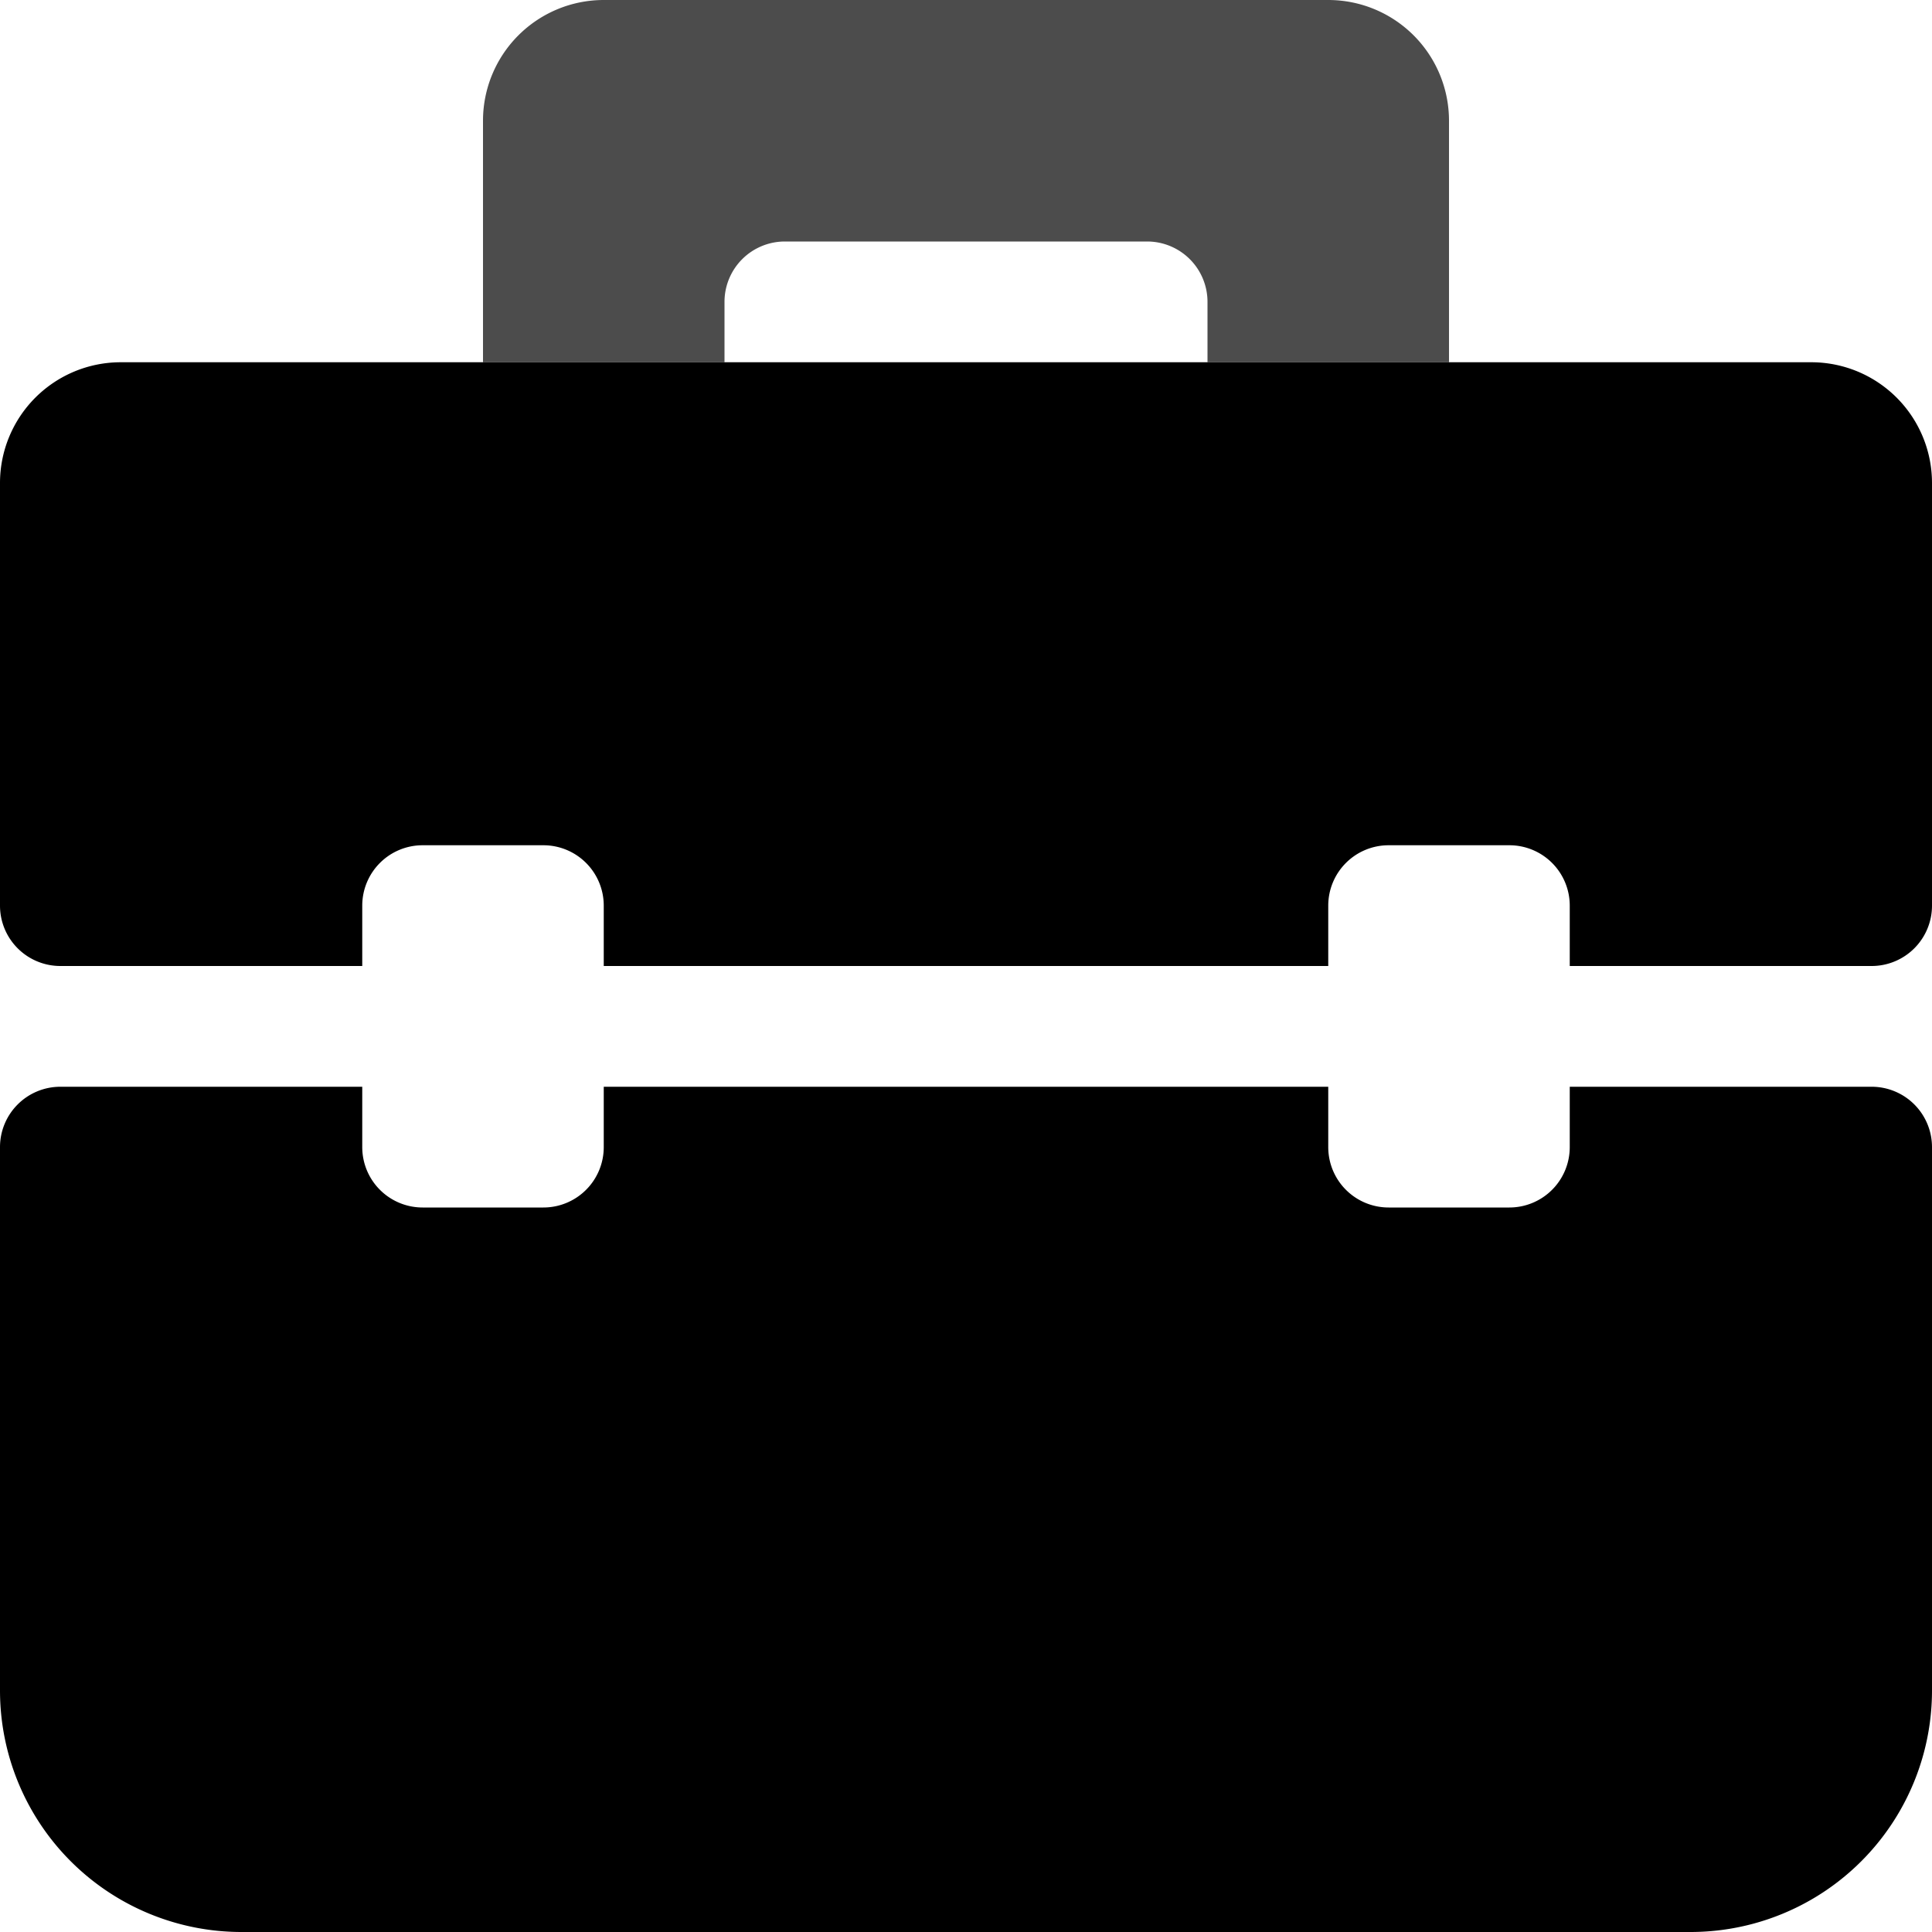 <svg xmlns="http://www.w3.org/2000/svg" viewBox="0 0 16 16"><g id="business"><path id="base-1" d="M11 8H5v-.5a.5.5 0 0 0-.5-.5h-1a.5.5 0 0 0-.5.5V8H.5a.5.5 0 0 1-.5-.5V4a1 1 0 0 1 1-1h14a1 1 0 0 1 1 1v3.5a.5.5 0 0 1-.5.5H13v-.5a.5.5 0 0 0-.5-.5h-1a.5.5 0 0 0-.5.5V8zm2 1h2.5a.5.5 0 0 1 .5.5V14a2 2 0 0 1-2 2H2a2 2 0 0 1-2-2V9.5A.5.5 0 0 1 .5 9H3v.5a.5.5 0 0 0 .5.5h1a.5.5 0 0 0 .5-.5V9h6v.5a.5.5 0 0 0 .5.5h1a.5.5 0 0 0 .5-.5V9z"/><path id="base-2" d="M10 3v-.5a.5.5 0 0 0-.5-.5h-3a.5.5 0 0 0-.5.5V3H4V1a1 1 0 0 1 1-1h6a1 1 0 0 1 1 1v2h-2z" opacity=".7"/><path id="details-1" d="M3.5 7h1a.5.5 0 0 1 .5.5v2a.5.5 0 0 1-.5.5h-1a.5.5 0 0 1-.5-.5v-2a.5.5 0 0 1 .5-.5zm8 0h1a.5.5 0 0 1 .5.5v2a.5.5 0 0 1-.5.5h-1a.5.5 0 0 1-.5-.5v-2a.5.5 0 0 1 .5-.5z" fill="none"/></g></svg>
